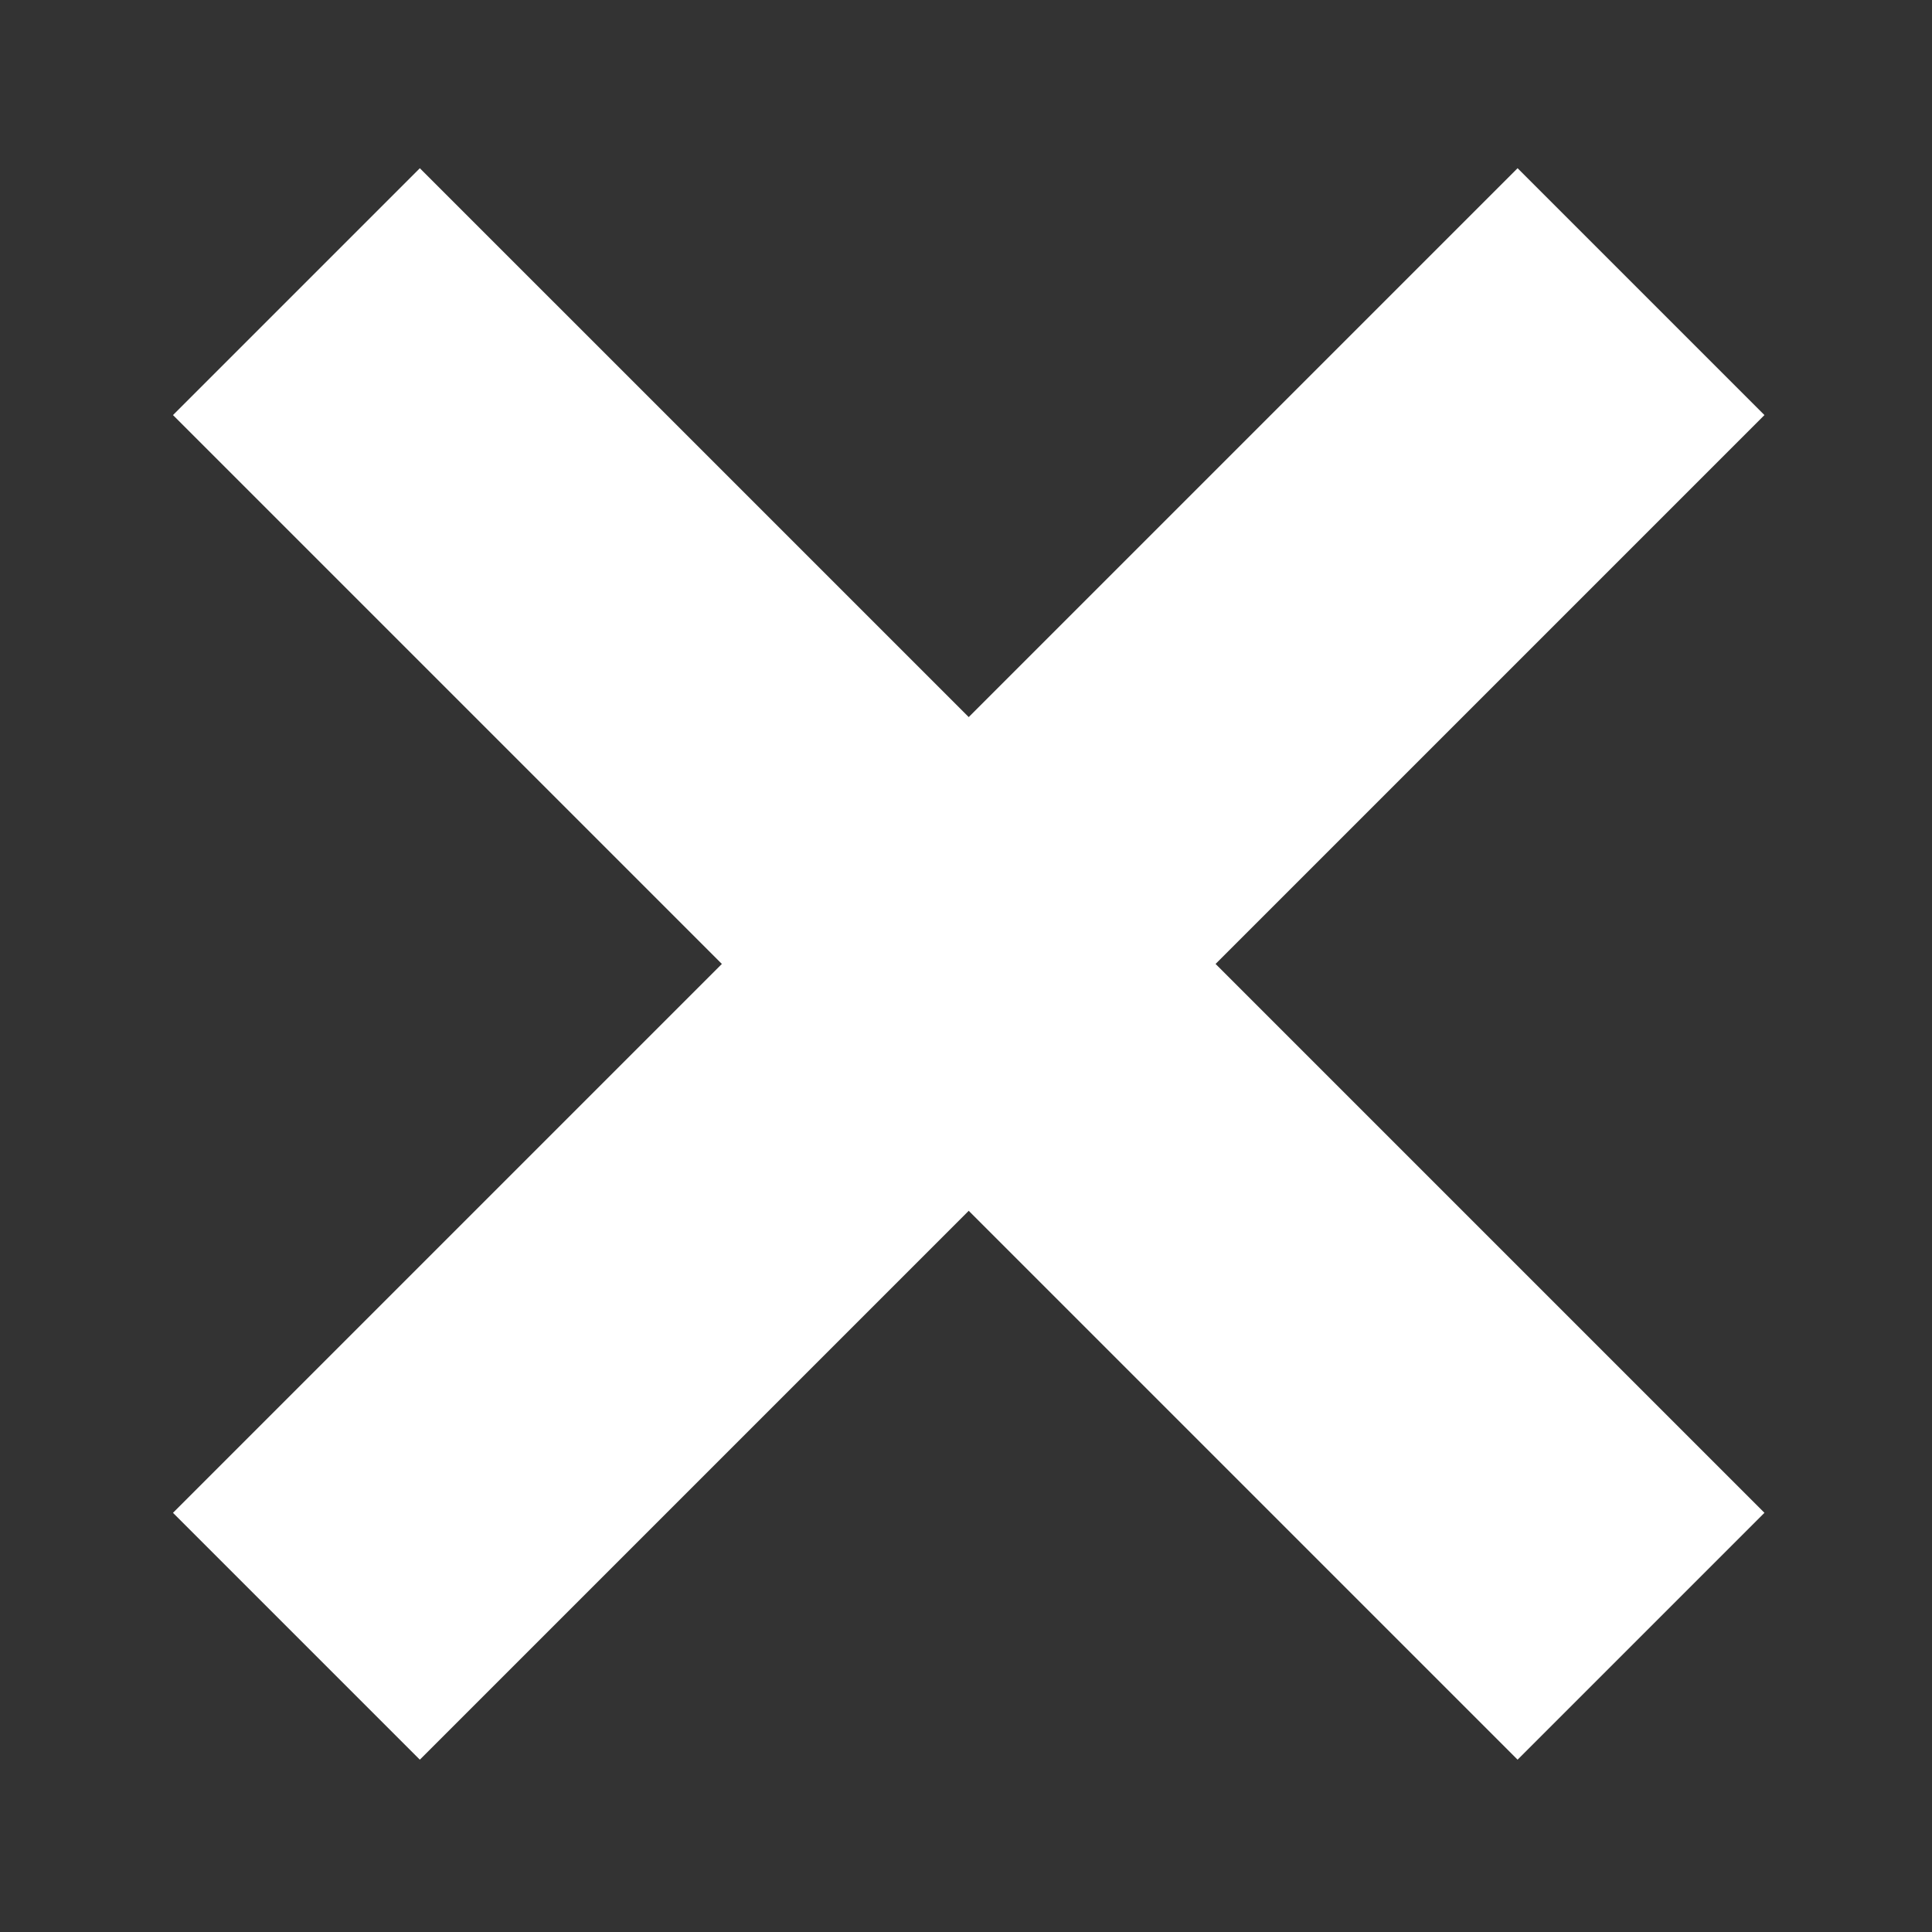 <?xml version="1.0" encoding="UTF-8" standalone="no"?>
<!-- Created with Inkscape (http://www.inkscape.org/) -->

<svg
   xmlns:dc="http://purl.org/dc/elements/1.1/"
   xmlns:cc="http://creativecommons.org/ns#"
   xmlns:rdf="http://www.w3.org/1999/02/22-rdf-syntax-ns#"
   xmlns:svg="http://www.w3.org/2000/svg"
   xmlns="http://www.w3.org/2000/svg"
   xmlns:sodipodi="http://sodipodi.sourceforge.net/DTD/sodipodi-0.dtd"
   xmlns:inkscape="http://www.inkscape.org/namespaces/inkscape"
   width="20mm"
   height="20mm"
   viewBox="0 0 20 20"
   version="1.1"
   id="svg863"
   inkscape:version="0.92.3 (unknown)"
   sodipodi:docname="x-thumb.svg">
  <rect x="0" y="0" width="20" height="20" fill="#333333" stroke="none"/>
  <defs
     id="defs857" />
  <sodipodi:namedview
     id="base"
     pagecolor="#ffffff"
     bordercolor="#666666"
     borderopacity="1.0"
     inkscape:pageopacity="0.0"
     inkscape:pageshadow="2"
     inkscape:zoom="3.959798"
     inkscape:cx="28.874962"
     inkscape:cy="25.309151"
     inkscape:document-units="mm"
     inkscape:current-layer="layer1"
     showgrid="false"
     fit-margin-top="0"
     fit-margin-left="0"
     fit-margin-right="0"
     fit-margin-bottom="0"
     inkscape:window-width="1920"
     inkscape:window-height="1025"
     inkscape:window-x="0"
     inkscape:window-y="27"
     inkscape:window-maximized="1" />
  <g
     inkscape:label="Layer 1"
     inkscape:groupmode="layer"
     id="layer1"
     transform="translate(-42.126,-31.749)">
    <g
       transform="matrix(1.364,1.364,-1.364,1.364,133.665,-7.854)"
       id="layer1-6"
       inkscape:label="Layer 1"
       style="stroke:#ffffff;fill:#ffffff">
      <g
         style="stroke:#ffffff;stroke-width:1.016;stroke-miterlimit:4;stroke-dasharray:none;fill:#ffffff"
         transform="matrix(1.844,0,0,1.844,1.626,-36.421)"
         id="g1736">
        <path
           style="fill:#ffffff;stroke:#ffffff;stroke-width:1.016;stroke-linecap:butt;stroke-linejoin:miter;stroke-miterlimit:4;stroke-dasharray:none;stroke-opacity:1"
           d="m -7.229,43.044 v 5.534"
           id="path1691-6"
           inkscape:connector-curvature="0" />
        <path
           style="fill:#ffffff;stroke:#ffffff;stroke-width:1.016;stroke-linecap:butt;stroke-linejoin:miter;stroke-miterlimit:4;stroke-dasharray:none;stroke-opacity:1"
           d="M -4.462,45.811 H -9.996"
           id="path1691-6-7"
           inkscape:connector-curvature="0" />
      </g>
    </g>
  </g>
</svg>
